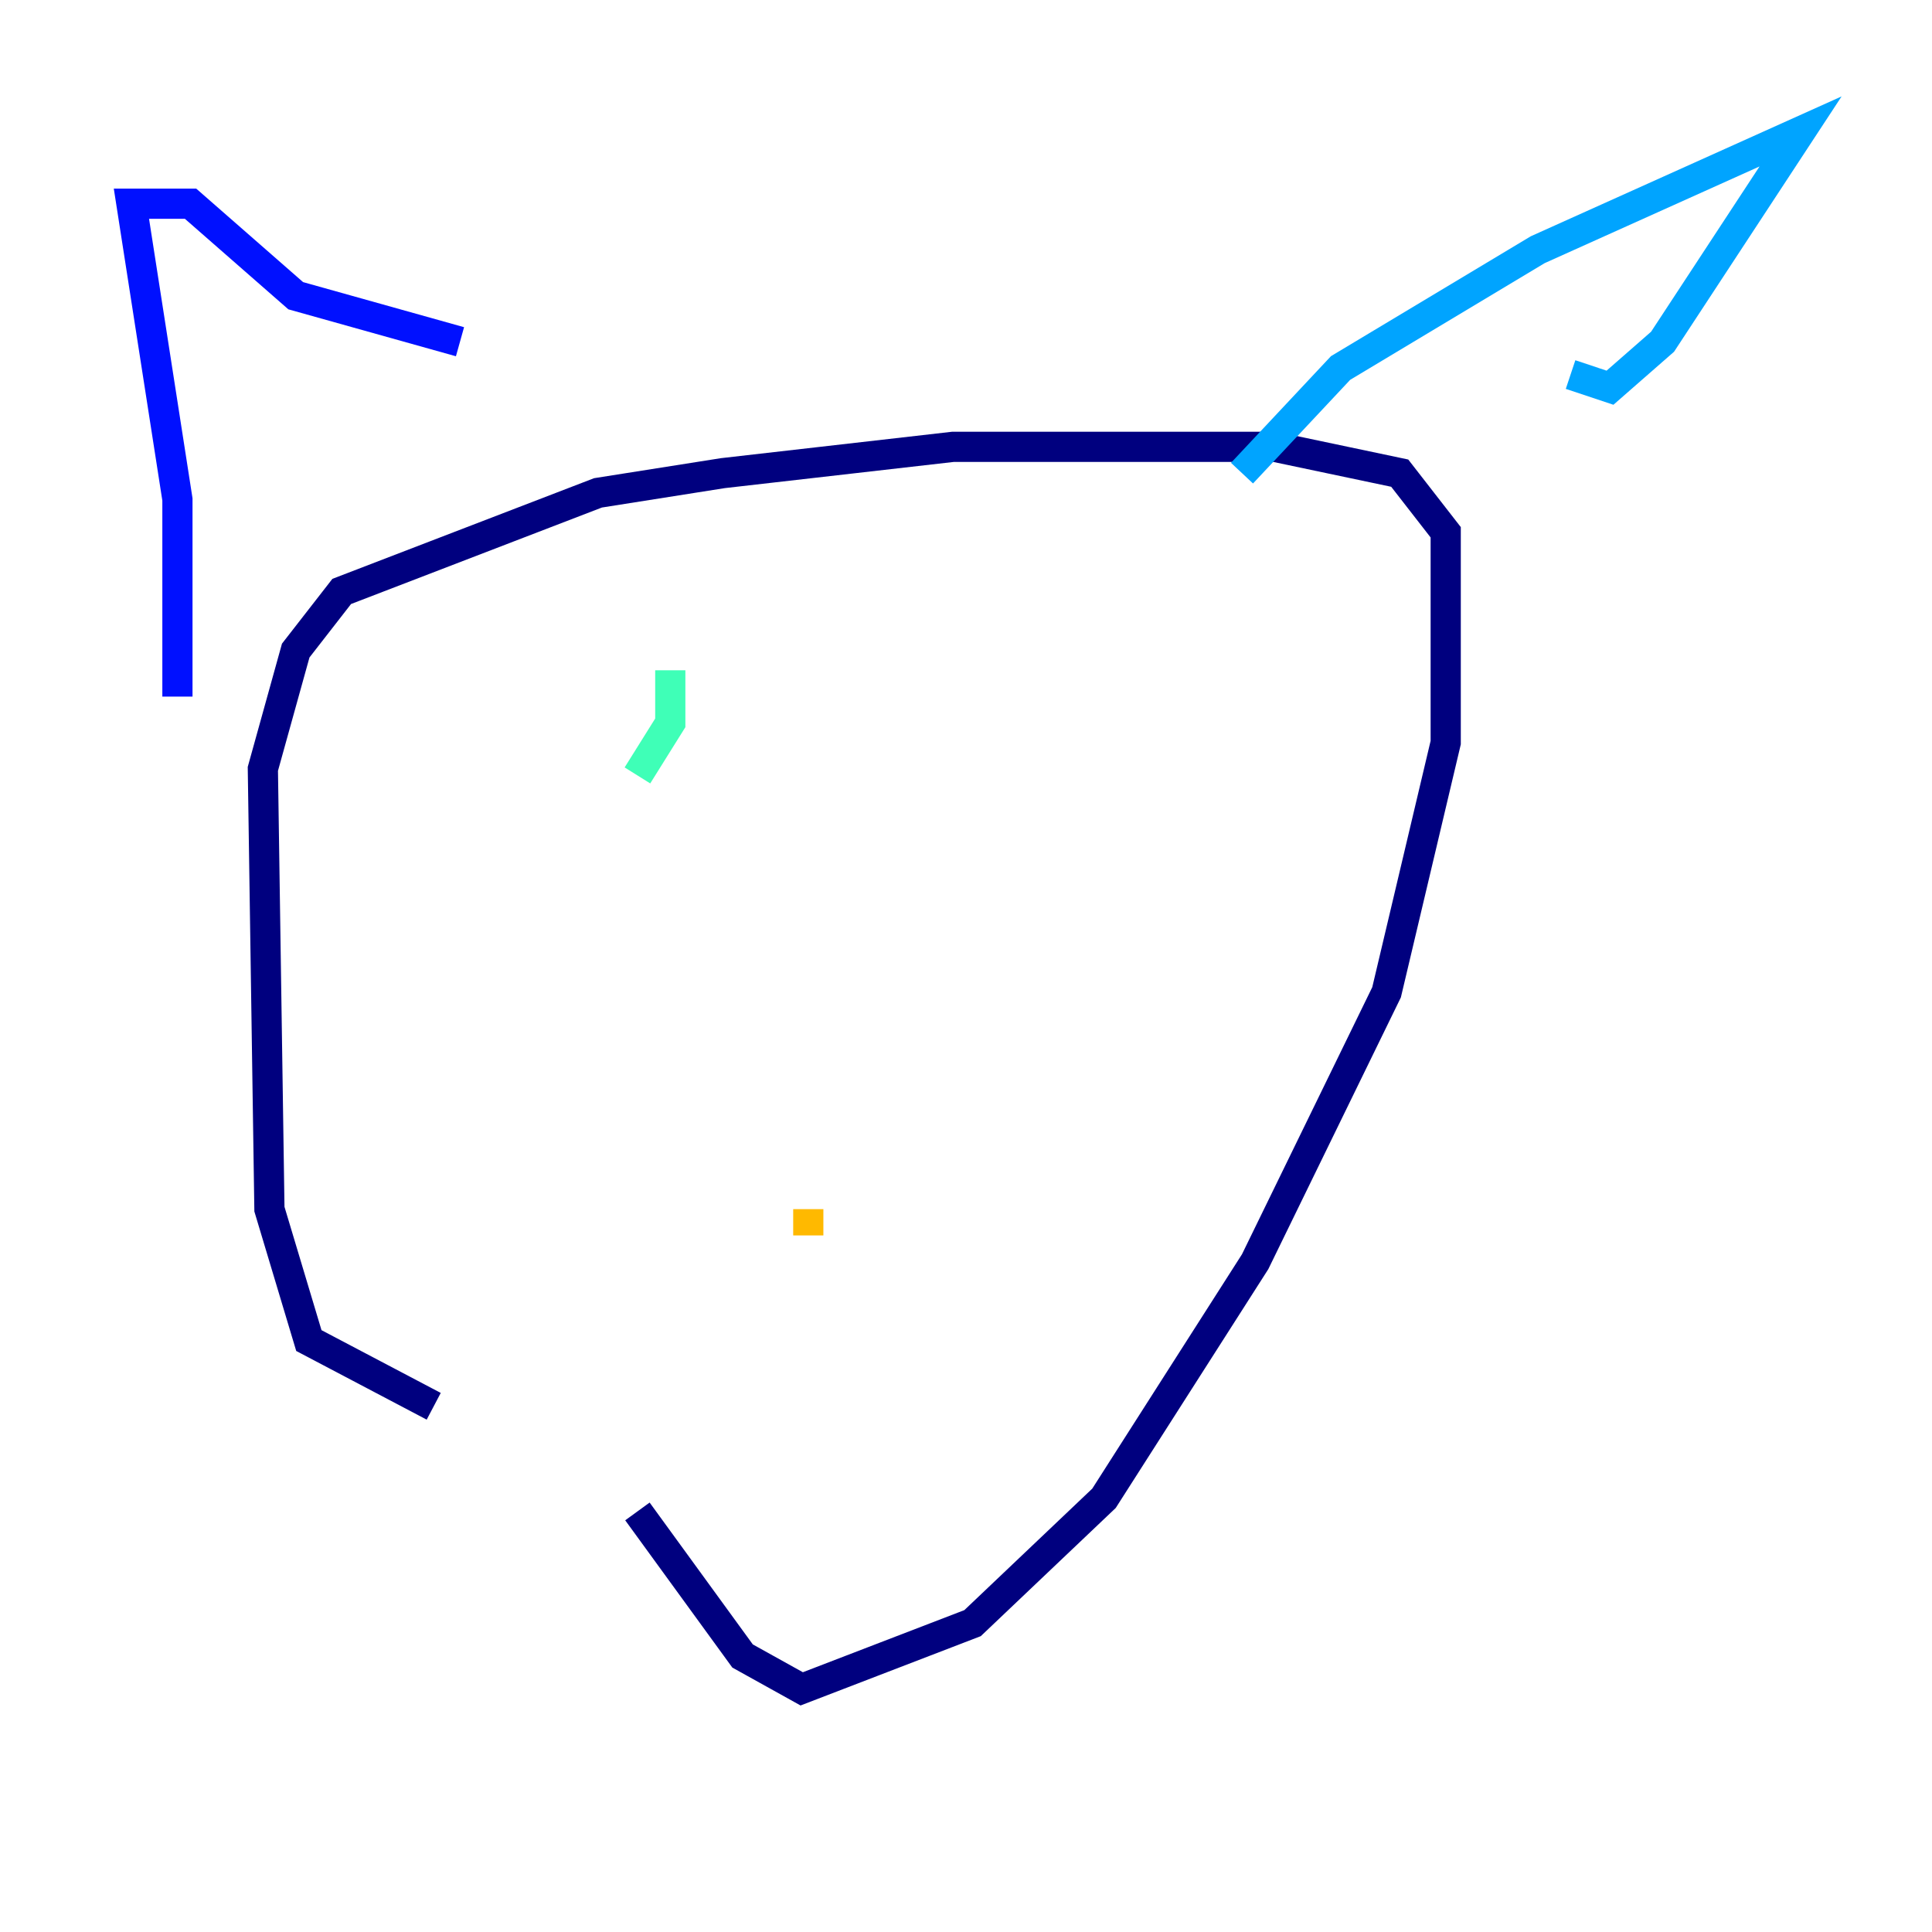 <?xml version="1.0" encoding="utf-8" ?>
<svg baseProfile="tiny" height="128" version="1.2" viewBox="0,0,128,128" width="128" xmlns="http://www.w3.org/2000/svg" xmlns:ev="http://www.w3.org/2001/xml-events" xmlns:xlink="http://www.w3.org/1999/xlink"><defs /><polyline fill="none" points="28.735,93.17 20.463,88.816 17.85,80.109 17.415,50.939 19.592,43.102 22.64,39.184 39.619,32.653 47.891,31.347 63.129,29.605 84.463,29.605 92.735,31.347 95.782,35.265 95.782,49.197 91.864,65.742 83.156,83.592 73.143,99.265 64.435,107.537 53.116,111.891 49.197,109.714 42.231,100.136" stroke="#00007f" stroke-width="2" /><polyline fill="none" points="11.755,46.15 11.755,33.088 8.707,13.497 12.626,13.497 19.592,19.592 30.476,22.64" stroke="#0010ff" stroke-width="2" /><polyline fill="none" points="82.286,31.347 88.816,24.381 101.878,16.544 119.293,8.707 110.15,22.64 106.667,25.687 104.054,24.816" stroke="#00a4ff" stroke-width="2" /><polyline fill="none" points="42.231,51.374 44.408,47.891 44.408,44.408" stroke="#3fffb7" stroke-width="2" /><polyline fill="none" points="66.177,42.231 66.177,42.231" stroke="#b7ff3f" stroke-width="2" /><polyline fill="none" points="53.551,81.85 53.551,80.109" stroke="#ffb900" stroke-width="2" /><polyline fill="none" points="53.551,75.32 53.551,75.32" stroke="#ff3000" stroke-width="2" /><polyline fill="none" points="64.435,52.245 64.435,52.245" stroke="#7f0000" stroke-width="2" /></svg>